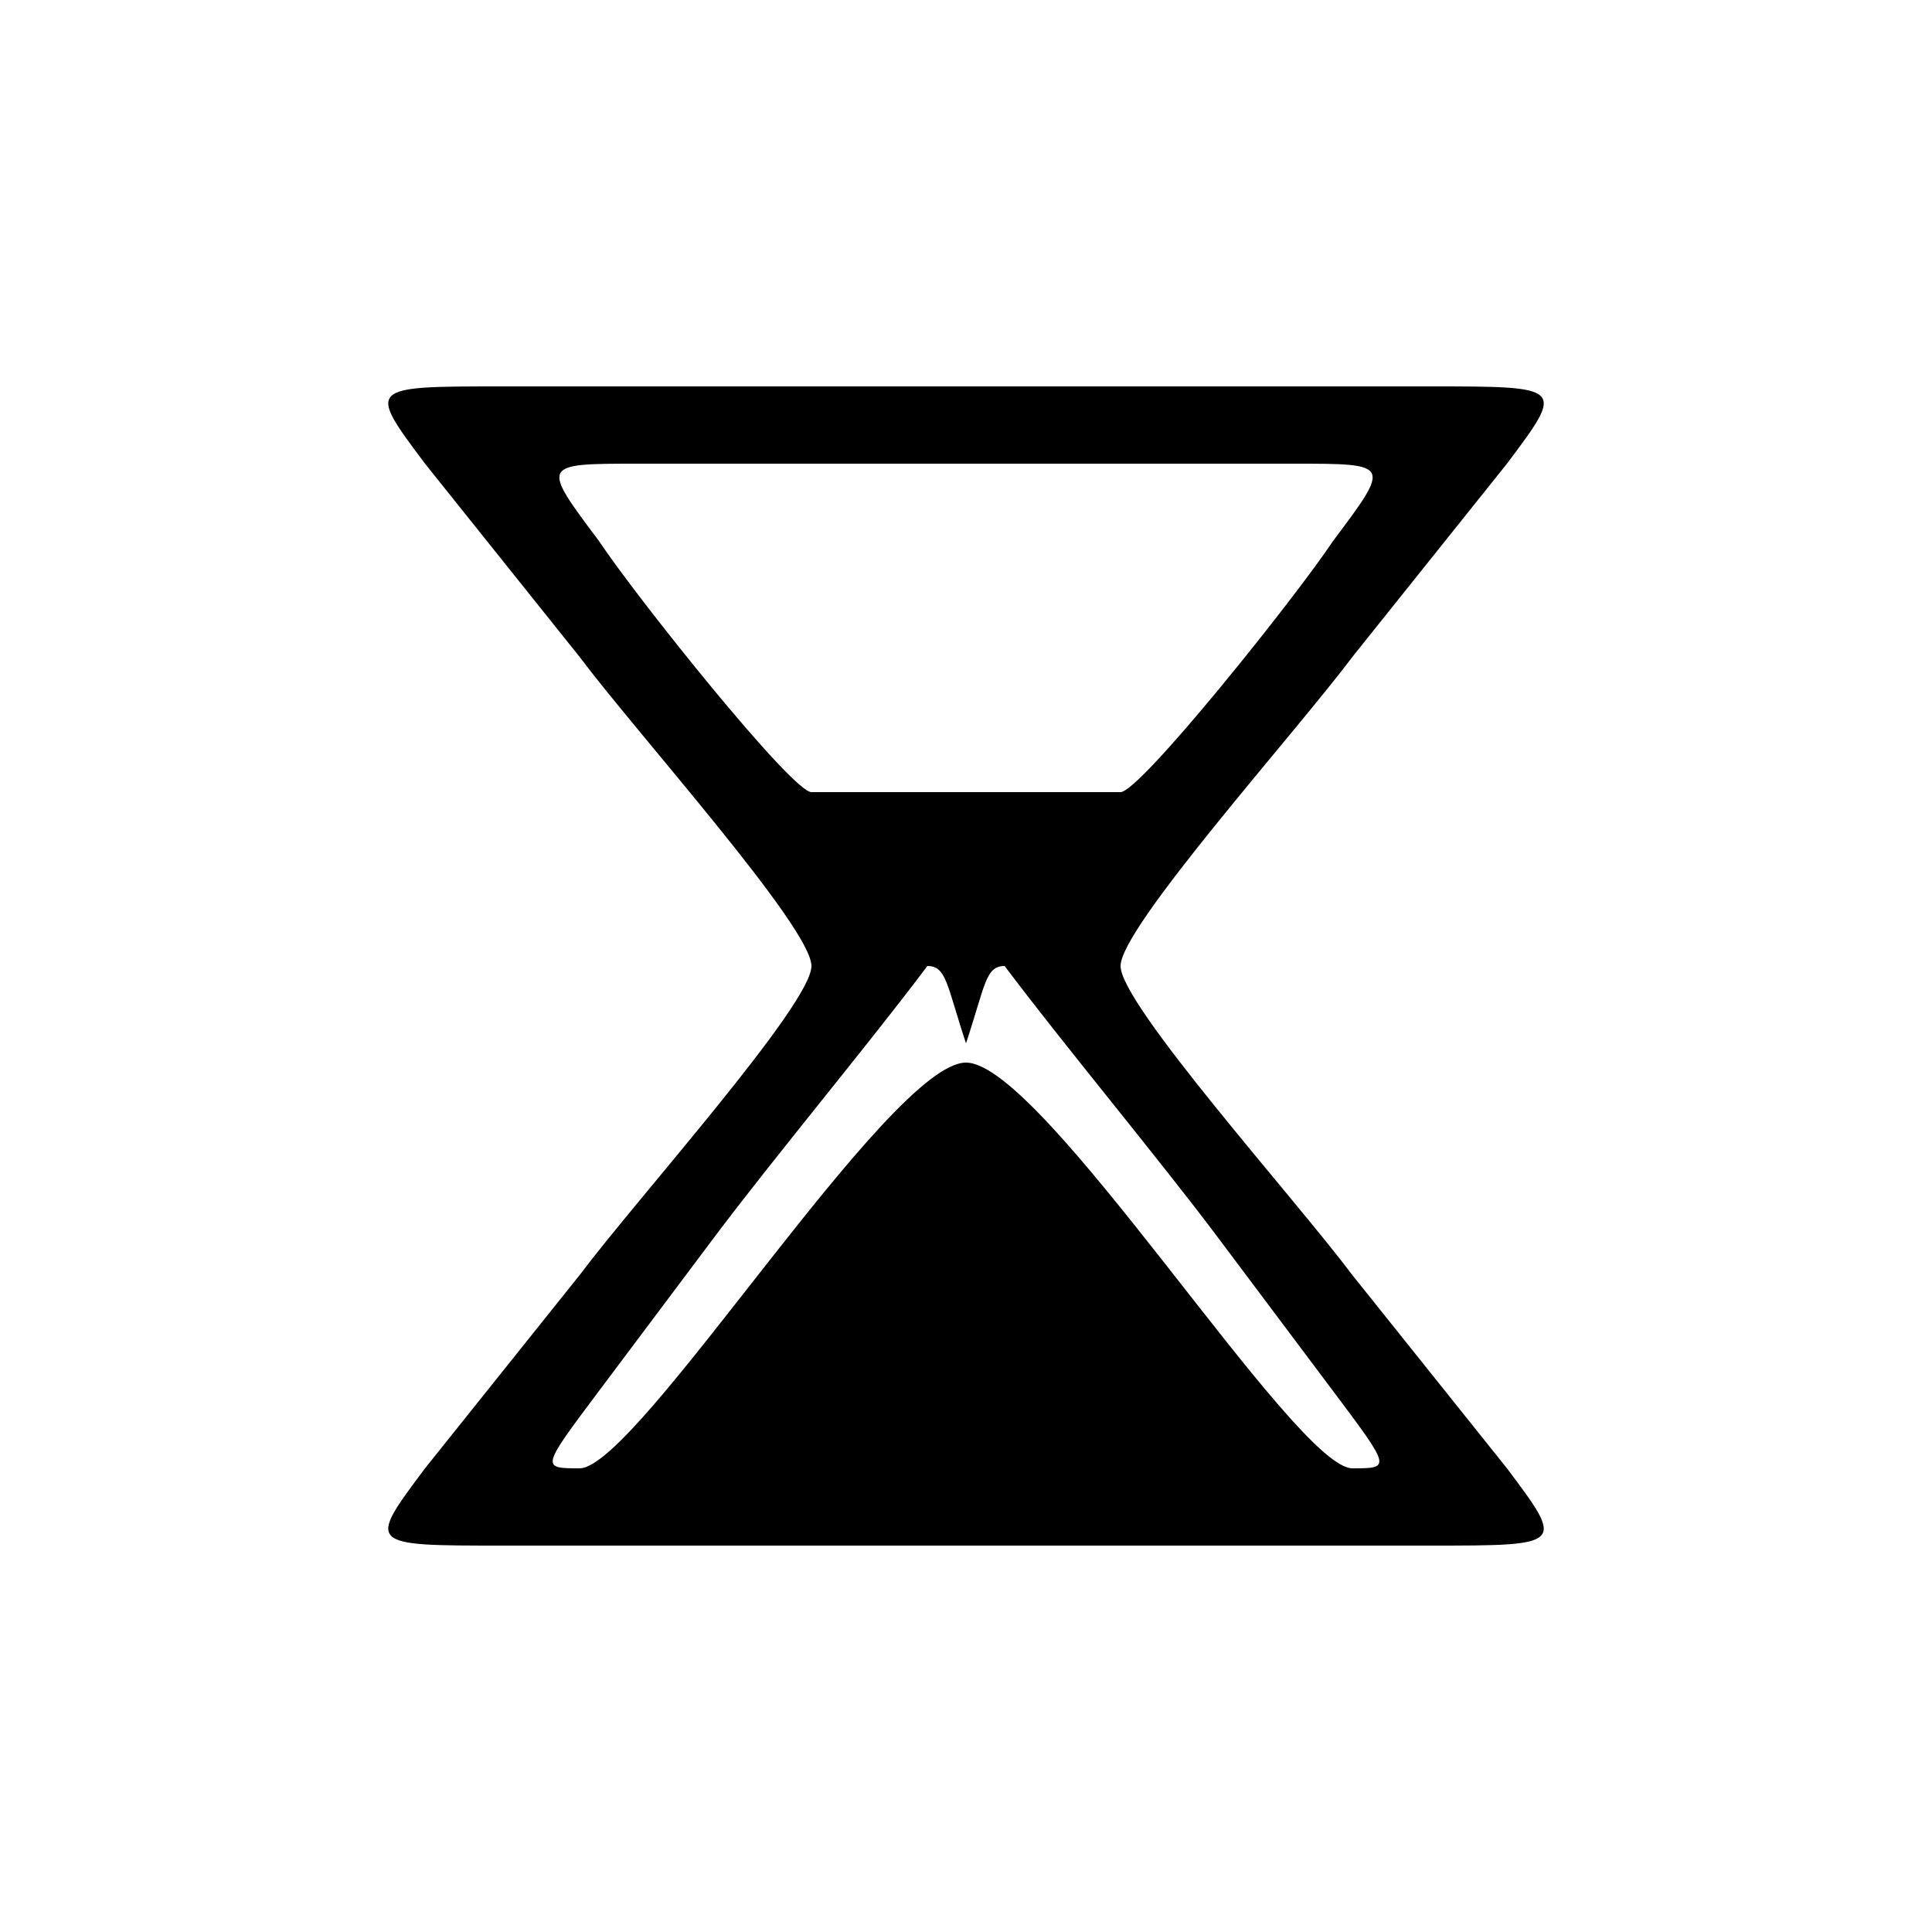 <svg version="1.1" xmlns="http://www.w3.org/2000/svg" viewBox="0 0 100 100"><path stroke="#000000" stroke-width="0" stroke-linejoin="round" stroke-linecap="round" fill="#000000" d="M 50 55 C 54 55 67 76 70 76 C 72 76 72 76 69 72 C 66 68 66 68 63 64 C 60 60 55 54 52 50 C 51 50 51 51 50 54 C 49 51 49 50 48 50 C 45 54 40 60 37 64 C 34 68 34 68 31 72 C 28 76 28 76 30 76 C 33 76 46 55 50 55 Z M 58 41 C 59 41 67 31 69 28 C 72 24 72 24 67 24 C 56 24 44 24 33 24 C 28 24 28 24 31 28 C 33 31 41 41 42 41 C 46 41 54 41 58 41 Z M 74 80 C 59 80 41 80 26 80 C 19 80 19 80 22 76 C 26 71 26 71 30 66 C 33 62 42 52 42 50 C 42 48 33 38 30 34 C 26 29 26 29 22 24 C 19 20 19 20 26 20 C 41 20 59 20 74 20 C 81 20 81 20 78 24 C 74 29 74 29 70 34 C 67 38 58 48 58 50 C 58 52 67 62 70 66 C 74 71 74 71 78 76 C 81 80 81 80 74 80 Z"></path></svg>
